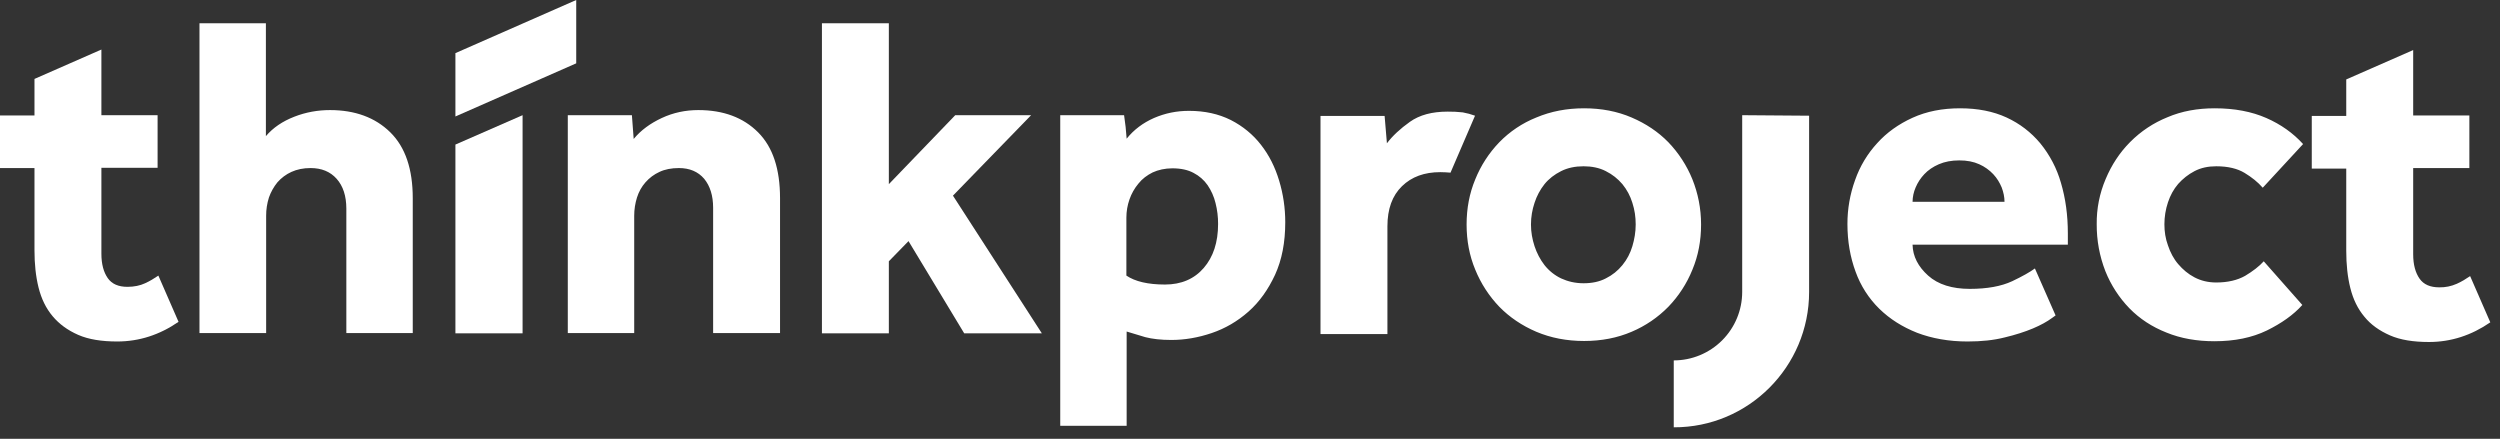<svg width="188" height="33" viewBox="0 0 188 33" fill="none" xmlns="http://www.w3.org/2000/svg">
<rect x="0" y="0" width="188" height="33" fill="#333333" stroke="none"/>
<path d="M173.135 22.933C172.463 23.683 171.56 24.316 170.465 24.854C169.351 25.392 168.045 25.661 166.527 25.661C165.202 25.661 163.992 25.45 162.916 25.008C161.841 24.585 160.9 23.971 160.131 23.183C159.355 22.381 158.741 21.435 158.326 20.398C157.887 19.272 157.665 18.073 157.673 16.864C157.658 15.696 157.887 14.538 158.345 13.464C158.787 12.408 159.402 11.467 160.189 10.679C160.987 9.874 161.942 9.24 162.993 8.816C164.069 8.355 165.26 8.144 166.547 8.144C168.045 8.144 169.332 8.394 170.427 8.874C171.521 9.354 172.443 10.007 173.192 10.833L170.158 14.117C169.793 13.695 169.332 13.33 168.794 13.003C168.256 12.677 167.545 12.504 166.662 12.504C166.047 12.504 165.509 12.619 165.029 12.869C164.549 13.118 164.146 13.445 163.8 13.829C163.454 14.233 163.205 14.694 163.032 15.212C162.854 15.745 162.763 16.302 162.763 16.864C162.763 17.402 162.84 17.94 163.032 18.458C163.205 18.977 163.454 19.457 163.8 19.86C164.146 20.264 164.549 20.609 165.029 20.859C165.509 21.109 166.047 21.243 166.662 21.243C167.526 21.243 168.256 21.07 168.832 20.744C169.409 20.398 169.889 20.033 170.234 19.649L173.135 22.933ZM84.704 20.725C85.357 21.166 86.318 21.397 87.605 21.397C88.834 21.397 89.813 20.974 90.524 20.148C91.235 19.323 91.6 18.228 91.6 16.845C91.603 16.314 91.539 15.784 91.408 15.27C91.292 14.789 91.09 14.334 90.812 13.925C90.541 13.536 90.178 13.22 89.756 13.003C89.333 12.773 88.795 12.658 88.162 12.658C87.605 12.658 87.105 12.773 86.683 12.965C86.26 13.176 85.895 13.445 85.607 13.81C85.313 14.163 85.085 14.567 84.935 15.001C84.782 15.439 84.704 15.9 84.704 16.365V20.725ZM79.71 8.662H84.531L84.647 9.546L84.724 10.43C85.261 9.757 85.953 9.239 86.779 8.874C87.624 8.509 88.488 8.336 89.41 8.336C90.601 8.336 91.638 8.566 92.56 9.027C93.463 9.488 94.231 10.122 94.826 10.89C95.441 11.678 95.883 12.562 96.19 13.579C96.498 14.598 96.651 15.635 96.651 16.71C96.651 18.228 96.401 19.534 95.883 20.667C95.364 21.781 94.711 22.703 93.885 23.433C93.059 24.163 92.138 24.701 91.12 25.046C90.102 25.392 89.084 25.565 88.085 25.565C87.297 25.565 86.644 25.488 86.126 25.354L84.724 24.931V32.019H79.73V8.662H79.71ZM144.055 14.098C144.21 13.729 144.432 13.39 144.708 13.099C144.996 12.792 145.361 12.542 145.803 12.35C146.245 12.158 146.763 12.062 147.339 12.062C147.916 12.062 148.415 12.158 148.837 12.35C149.236 12.527 149.595 12.782 149.894 13.099C150.182 13.407 150.374 13.733 150.528 14.098C150.662 14.463 150.739 14.809 150.739 15.174H143.824C143.829 14.803 143.907 14.438 144.055 14.098ZM153.025 20.187C152.66 20.456 152.084 20.782 151.315 21.147C150.489 21.531 149.433 21.723 148.127 21.723C146.802 21.723 145.745 21.397 144.996 20.725C144.247 20.052 143.844 19.284 143.824 18.401H155.502V17.555C155.502 16.172 155.33 14.924 154.984 13.752C154.674 12.664 154.144 11.651 153.428 10.775C152.737 9.949 151.891 9.296 150.893 8.835C149.894 8.374 148.722 8.144 147.397 8.144C146.072 8.144 144.881 8.374 143.824 8.855C142.768 9.335 141.884 9.969 141.174 10.756C140.432 11.56 139.863 12.508 139.503 13.541C139.119 14.6 138.924 15.718 138.927 16.845C138.927 18.151 139.138 19.342 139.541 20.436C139.919 21.488 140.529 22.44 141.327 23.222C142.115 23.99 143.056 24.585 144.17 25.027C145.284 25.45 146.552 25.68 147.954 25.68C149.01 25.68 149.932 25.584 150.758 25.373C151.565 25.181 152.276 24.95 152.871 24.701C153.466 24.451 153.947 24.182 154.312 23.913C154.408 23.855 154.484 23.779 154.58 23.721L153.025 20.187ZM185.754 20.763C185.447 20.974 185.101 21.186 184.755 21.339C184.339 21.526 183.886 21.618 183.43 21.608C182.758 21.608 182.258 21.397 181.951 20.955C181.644 20.513 181.471 19.918 181.471 19.111V12.638H185.696V8.682H181.471V3.765L176.438 5.973V8.72H173.845V12.677H176.438V18.861C176.438 19.88 176.534 20.821 176.746 21.666C176.957 22.511 177.303 23.222 177.802 23.817C178.282 24.412 178.935 24.873 179.723 25.219C180.51 25.565 181.49 25.718 182.662 25.718C184.313 25.718 185.85 25.219 187.271 24.24L185.754 20.763ZM110.922 8.701C110.623 8.591 110.314 8.507 110 8.451C109.624 8.409 109.246 8.39 108.867 8.394C107.695 8.394 106.754 8.643 106.024 9.162C105.295 9.68 104.718 10.218 104.296 10.775L104.123 8.72H99.302V25.123H104.334V17.018C104.334 15.711 104.699 14.713 105.429 14.002C106.159 13.291 107.119 12.946 108.31 12.946C108.567 12.948 108.823 12.961 109.078 12.984L110.922 8.701ZM136.045 21.954V8.701L131.013 8.662V21.954C131.013 23.319 130.471 24.628 129.505 25.594C128.54 26.559 127.231 27.102 125.866 27.102V32.134C131.474 32.153 136.045 27.582 136.045 21.954ZM119.085 21.301C119.719 21.301 120.276 21.186 120.756 20.936C121.256 20.686 121.659 20.36 122.005 19.937C122.351 19.515 122.6 19.034 122.754 18.516C122.908 17.997 123.004 17.459 123.004 16.883C123.004 16.307 122.927 15.788 122.754 15.251C122.598 14.739 122.343 14.263 122.005 13.848C121.659 13.445 121.256 13.118 120.756 12.869C120.276 12.619 119.7 12.504 119.085 12.504C118.452 12.504 117.895 12.619 117.395 12.869C116.896 13.118 116.473 13.445 116.147 13.848C115.815 14.267 115.562 14.742 115.398 15.251C115.225 15.769 115.129 16.307 115.129 16.883C115.129 17.459 115.225 17.978 115.398 18.516C115.57 19.034 115.82 19.515 116.147 19.937C116.482 20.361 116.908 20.702 117.395 20.936C117.895 21.166 118.452 21.301 119.085 21.301ZM110.288 16.883C110.288 15.673 110.5 14.54 110.941 13.483C111.359 12.448 111.972 11.502 112.747 10.698C113.535 9.889 114.483 9.255 115.532 8.835C116.627 8.374 117.818 8.144 119.124 8.144C120.43 8.144 121.621 8.374 122.696 8.835C123.772 9.296 124.694 9.911 125.462 10.698C126.235 11.504 126.848 12.449 127.268 13.483C127.69 14.54 127.921 15.673 127.921 16.883C127.921 18.093 127.709 19.227 127.268 20.283C126.85 21.319 126.237 22.264 125.462 23.068C124.674 23.872 123.734 24.512 122.696 24.95C121.621 25.411 120.43 25.642 119.124 25.642C117.818 25.642 116.627 25.411 115.532 24.95C114.456 24.489 113.515 23.855 112.747 23.068C111.974 22.262 111.362 21.317 110.941 20.283C110.5 19.227 110.288 18.093 110.288 16.883ZM15.001 1.748H19.995V10.237C20.533 9.604 21.243 9.123 22.127 8.778C23.01 8.432 23.913 8.278 24.816 8.278C26.698 8.278 28.216 8.835 29.349 9.949C30.482 11.063 31.039 12.715 31.039 14.905V25.046H26.045V15.692C26.045 14.732 25.795 13.983 25.315 13.445C24.835 12.907 24.182 12.638 23.356 12.638C22.818 12.638 22.338 12.734 21.916 12.927C21.511 13.111 21.151 13.379 20.859 13.714C20.585 14.053 20.371 14.436 20.225 14.847C20.084 15.294 20.012 15.761 20.014 16.23V25.046H15.001V1.748ZM42.698 8.662H47.519L47.653 10.449C48.191 9.796 48.902 9.277 49.766 8.874C50.63 8.47 51.552 8.278 52.513 8.278C54.395 8.278 55.893 8.835 57.007 9.949C58.121 11.063 58.659 12.715 58.659 14.905V25.046H53.627V15.616C53.627 14.713 53.396 13.983 52.955 13.445C52.494 12.907 51.86 12.638 51.053 12.638C50.496 12.638 49.997 12.734 49.593 12.927C49.189 13.111 48.829 13.379 48.537 13.714C48.249 14.04 48.038 14.425 47.903 14.847C47.763 15.295 47.692 15.761 47.692 16.23V25.046H42.698V8.662Z" fill="white"/>
<path d="M61.809 1.748H66.841V13.848L71.835 8.662H77.54L71.662 14.713L78.347 25.066H72.508L68.32 18.132L66.841 19.649V25.066H61.809V1.748ZM34.247 10.871V25.066H39.298V8.662L34.247 10.871ZM11.909 20.725C11.601 20.936 11.255 21.147 10.91 21.301C10.545 21.474 10.084 21.57 9.584 21.57C8.912 21.57 8.413 21.358 8.105 20.917C7.798 20.475 7.625 19.88 7.625 19.073V12.619H11.851V8.662H7.625V3.726L2.593 5.935V8.682H0V12.638H2.593V18.823C2.593 19.841 2.689 20.782 2.9 21.627C3.112 22.473 3.457 23.183 3.957 23.779C4.456 24.374 5.09 24.835 5.877 25.181C6.665 25.526 7.645 25.68 8.816 25.68C10.468 25.68 12.005 25.181 13.426 24.201L11.909 20.725ZM43.332 0L34.247 3.995V8.759L43.332 4.763V0Z" fill="white"/>
</svg>
